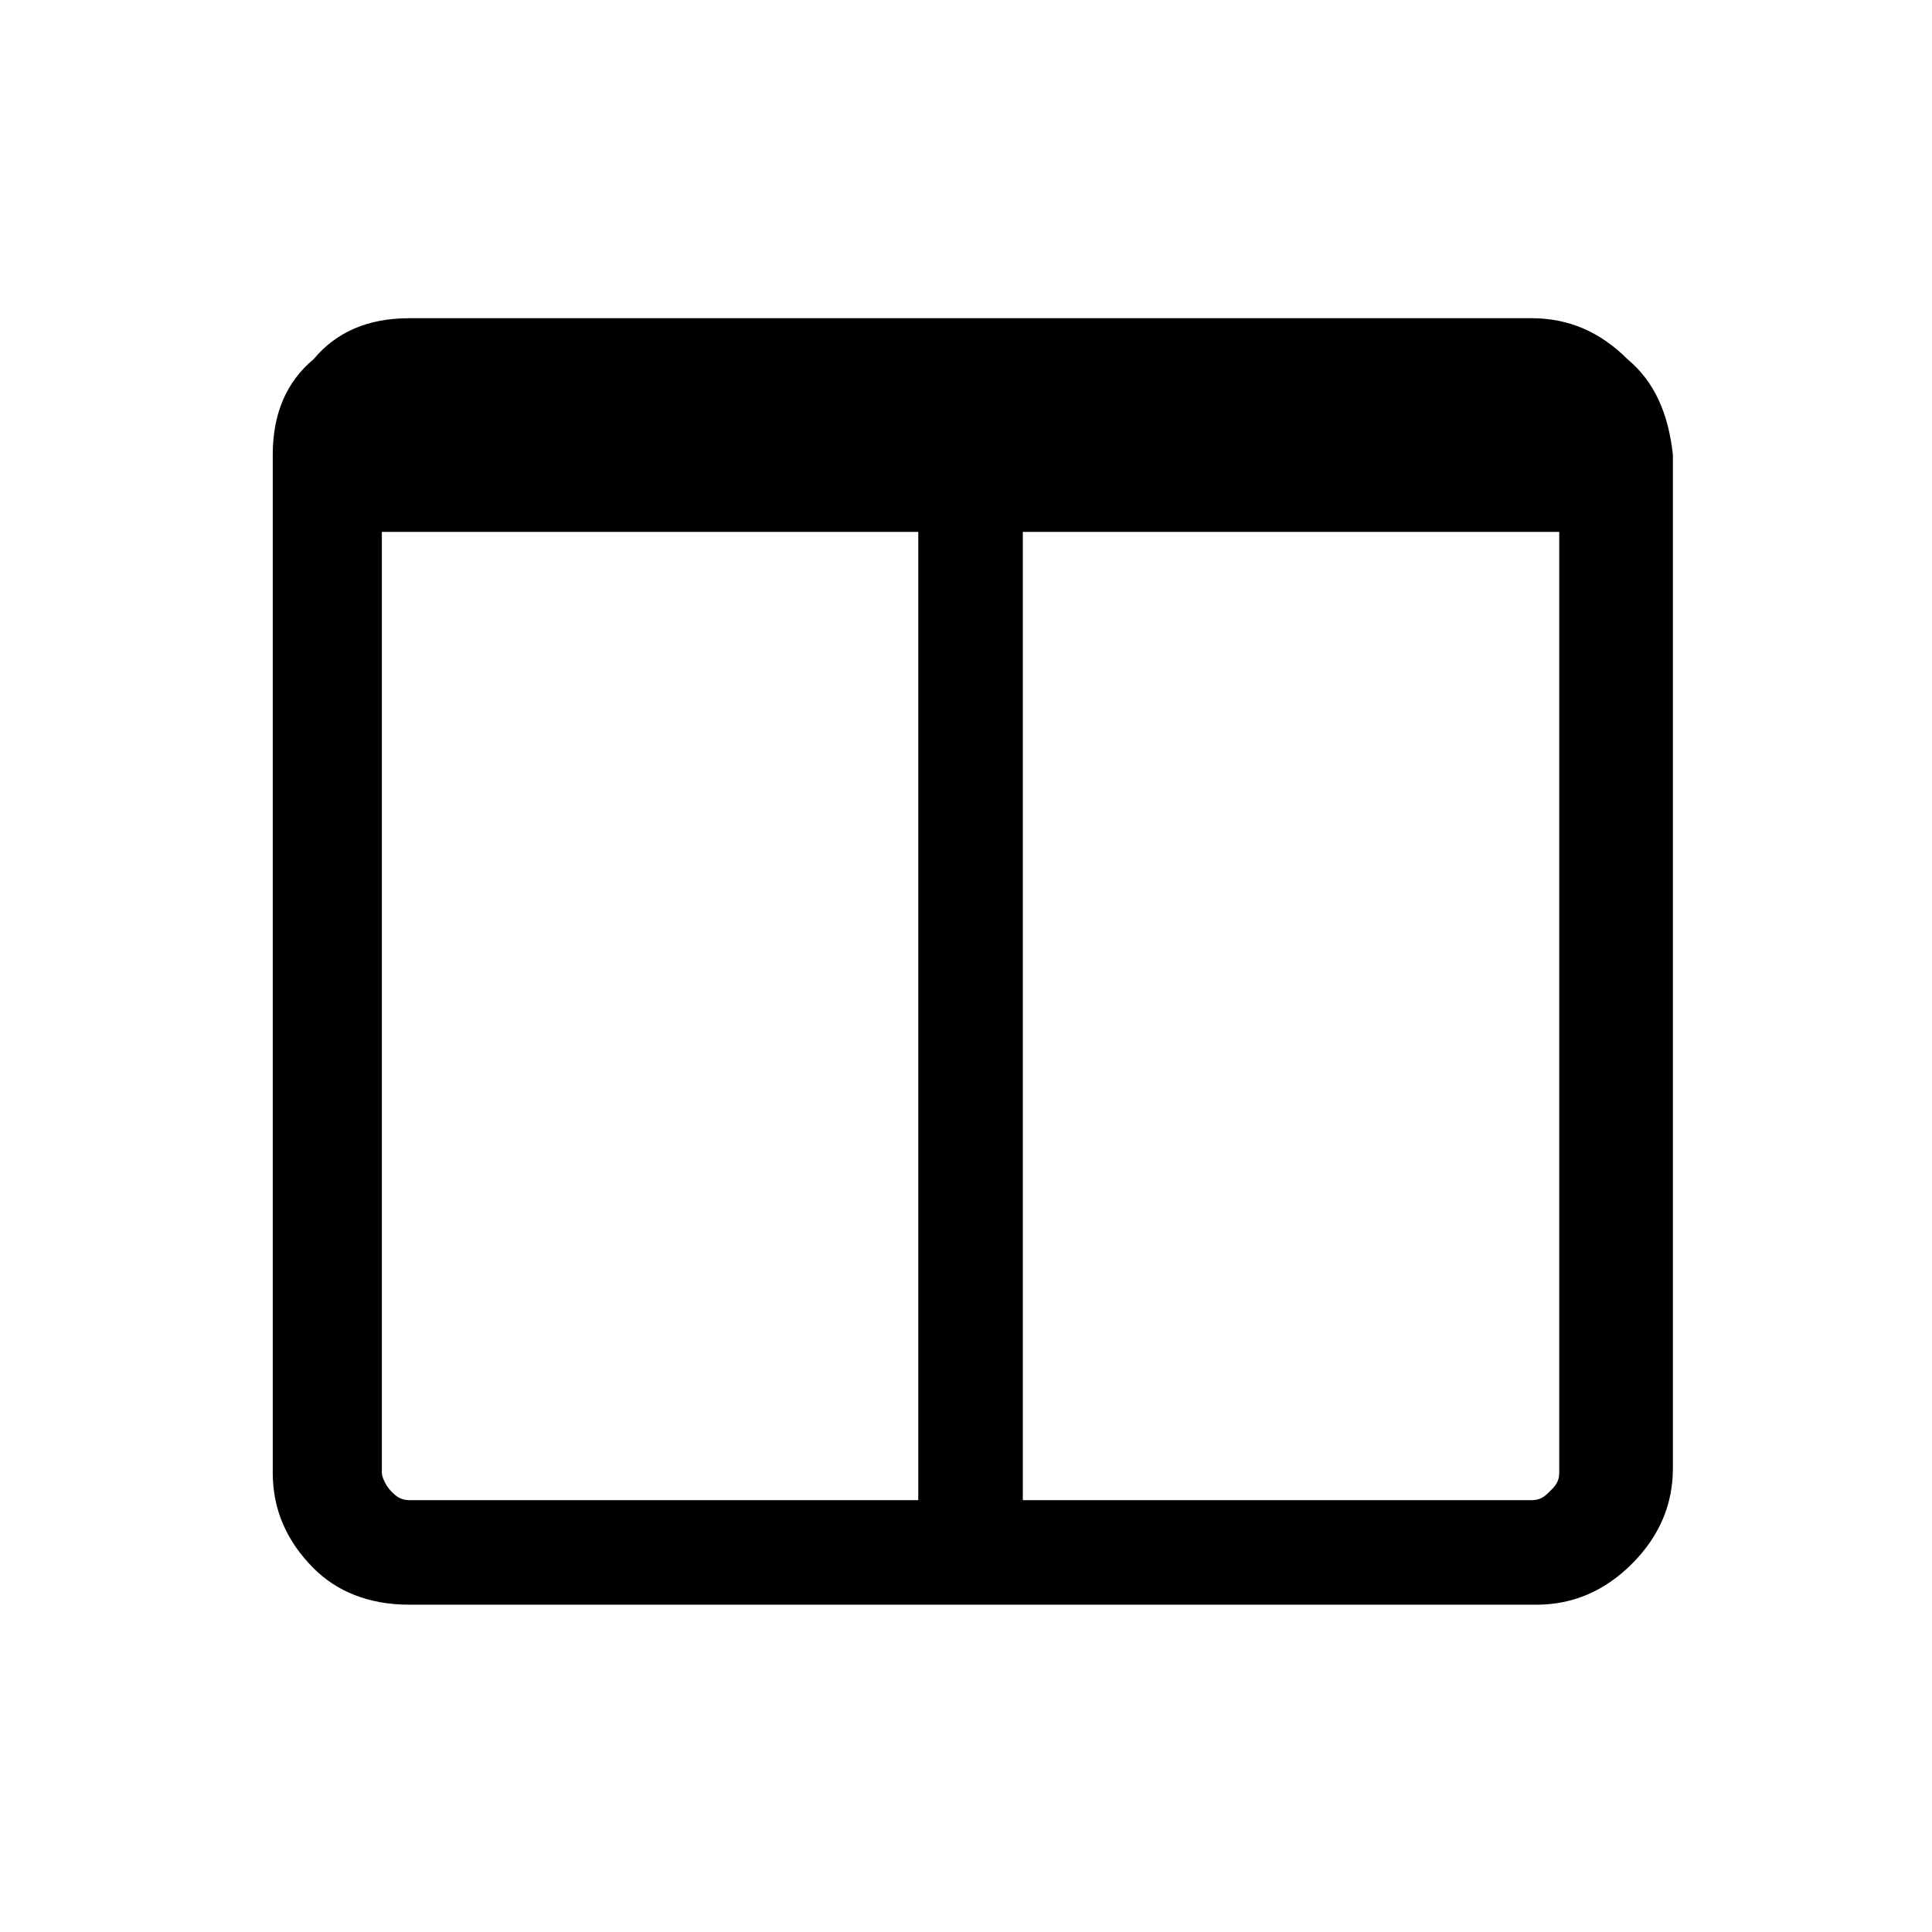 <?xml version="1.0" encoding="utf-8"?>
<!-- Generator: Adobe Illustrator 21.1.0, SVG Export Plug-In . SVG Version: 6.00 Build 0)  -->
<svg version="1.1" id="Ebene_1" xmlns="http://www.w3.org/2000/svg" xmlns:xlink="http://www.w3.org/1999/xlink" x="0px" y="0px"
	 viewBox="0 0 42.5 42.5" style="enable-background:new 0 0 42.5 42.5;" xml:space="preserve">
<g>
	<path d="M35.8,7.9C35.2,7.3,34.5,7,33.7,7H9C8.1,7,7.4,7.3,6.9,7.9C6.3,8.4,6,9.1,6,10v22.4c0,0.8,0.3,1.5,0.9,2.1
		C7.4,35,8.1,35.3,9,35.3h24.8c0.8,0,1.5-0.3,2.1-0.9c0.6-0.6,0.9-1.3,0.9-2.1V10C36.7,9.1,36.4,8.4,35.8,7.9L35.8,7.9z M20.2,33H9
		c-0.2,0-0.3-0.1-0.4-0.2c-0.1-0.1-0.2-0.3-0.2-0.4V11.7h11.8V33z M34.3,32.4c0,0.2-0.1,0.3-0.2,0.4C34,32.9,33.9,33,33.7,33H22.5
		V11.7h11.8V32.4z M34.3,32.4"/>
</g>
</svg>
